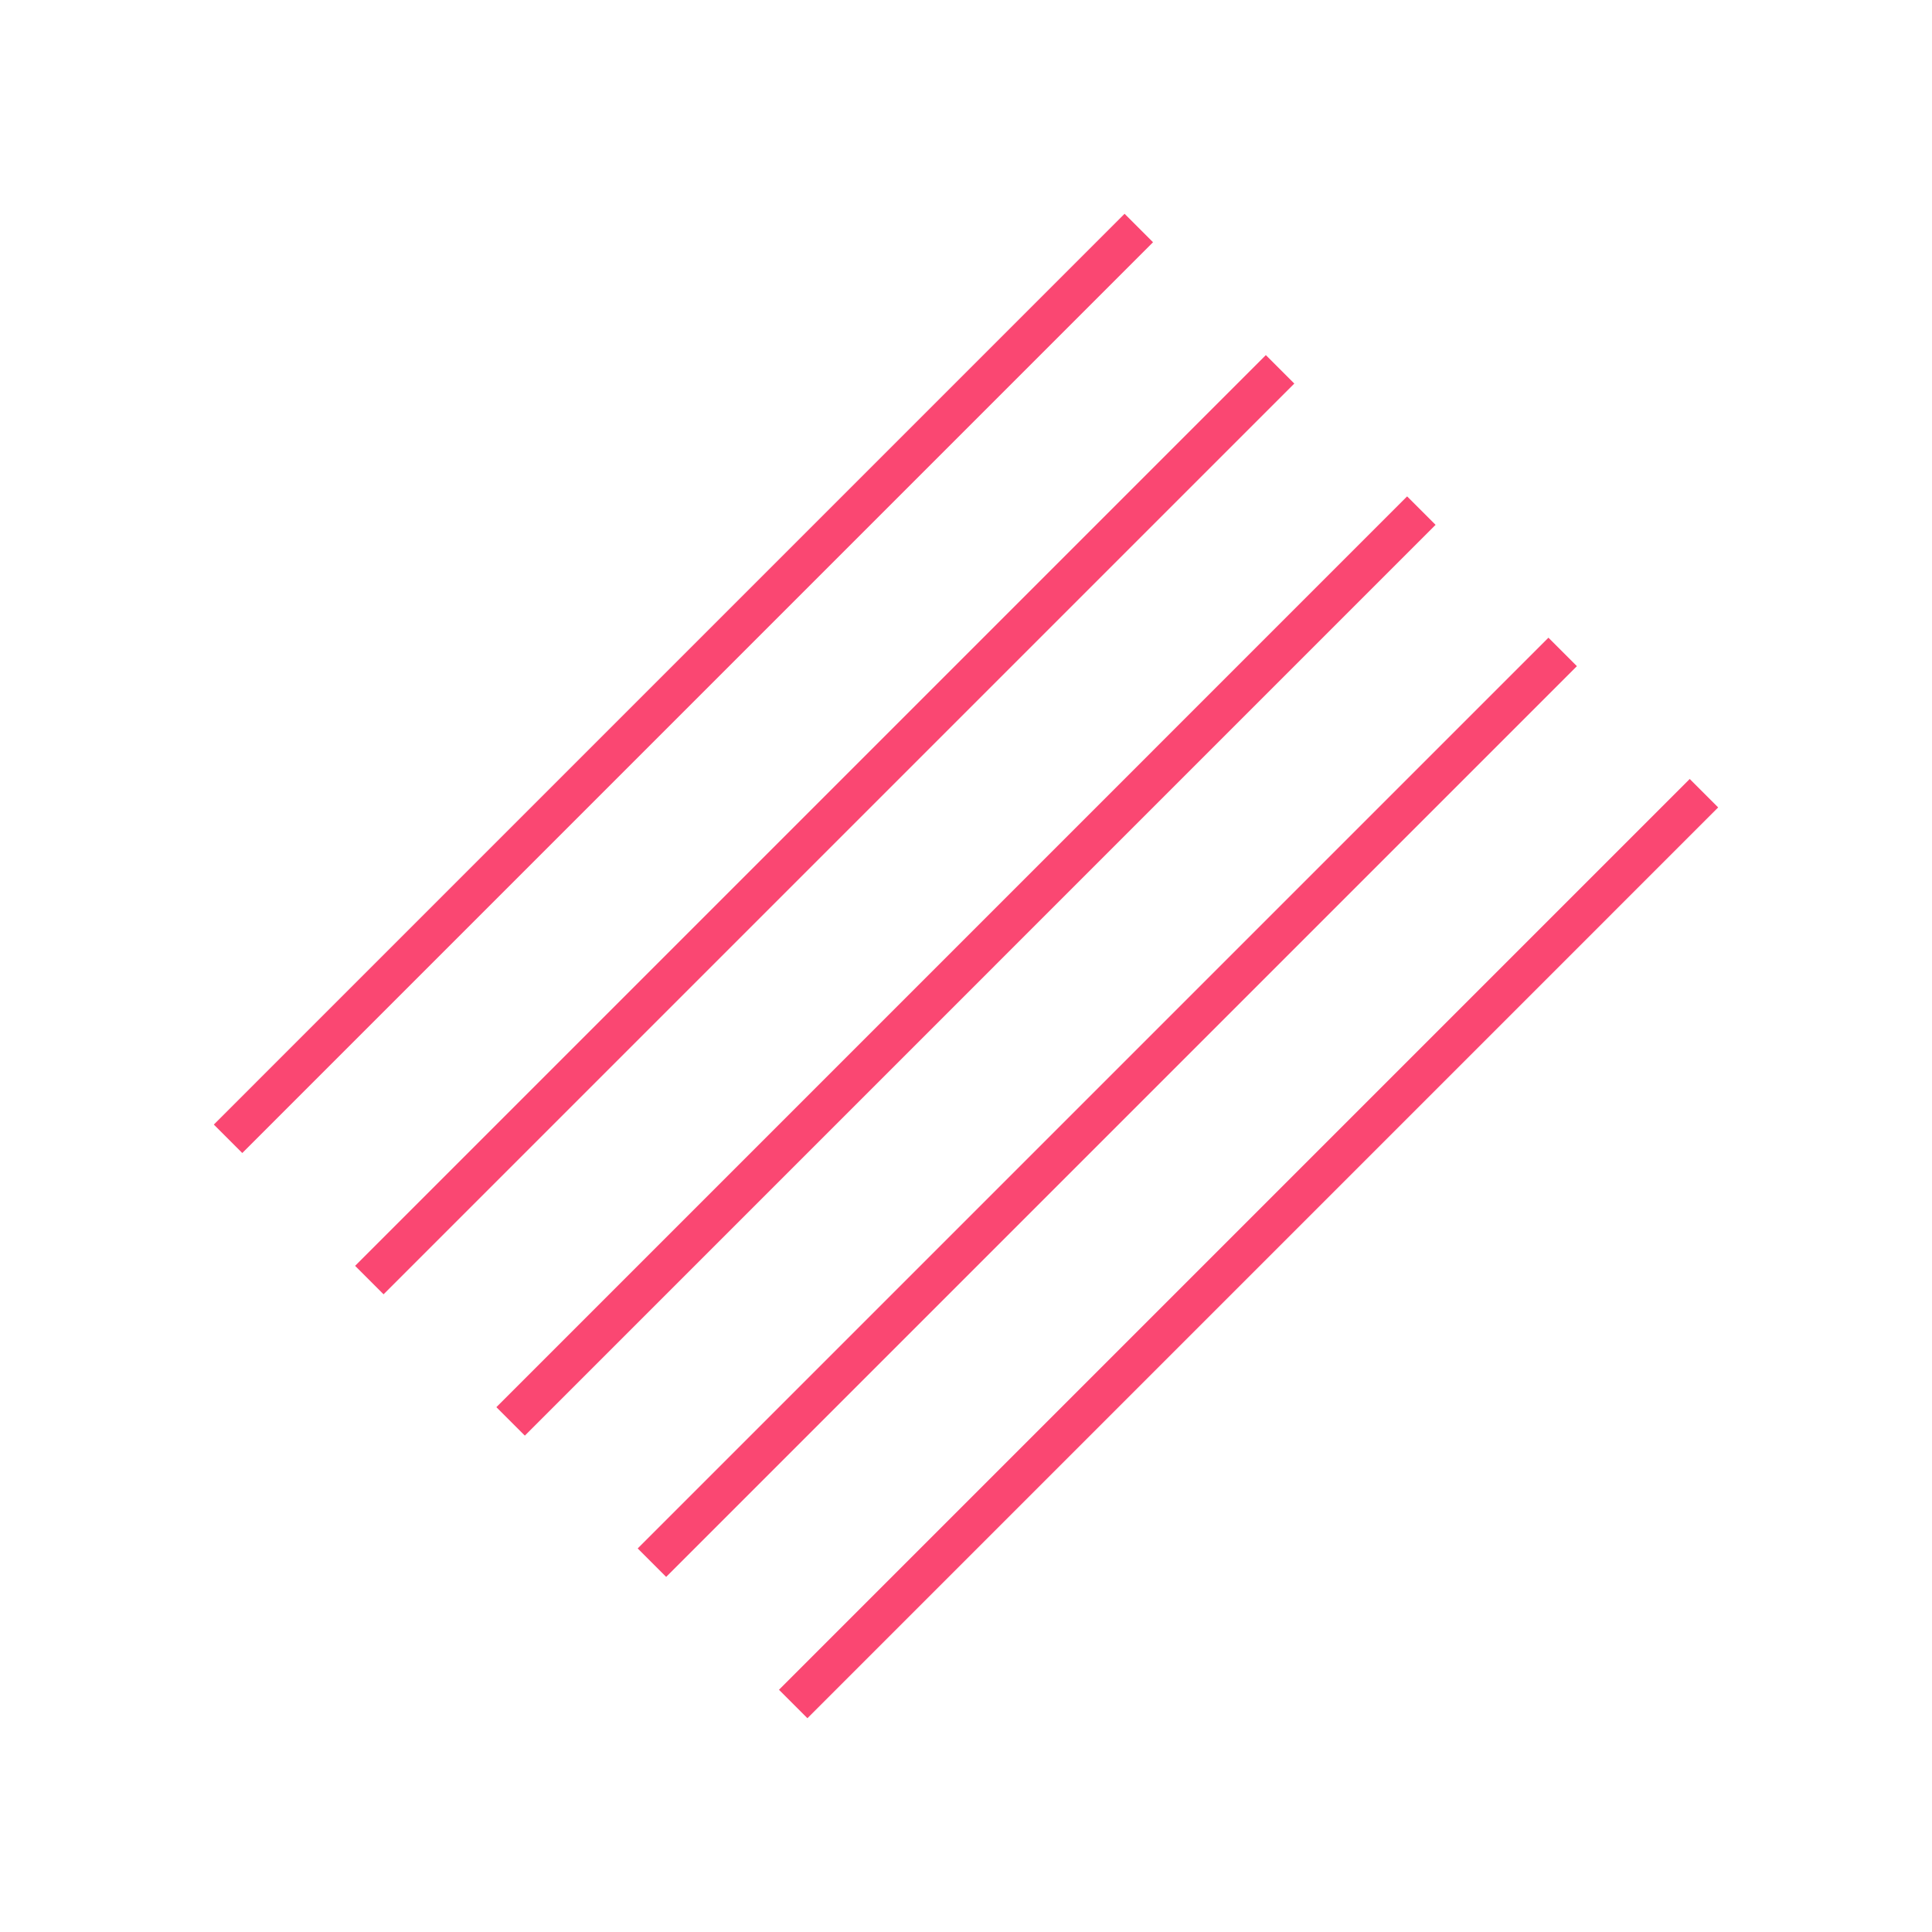 <svg width="48" height="48" viewBox="0 0 48 48" fill="none" xmlns="http://www.w3.org/2000/svg">
  <g stroke="rgba(250, 71, 114, 1)">
    <line x1="42.334" y1="19.707" x2="19.707" y2="42.335" />
    <line x1="38.824" y1="16.197" x2="16.197" y2="38.824" />
    <line x1="35.313" y1="12.686" x2="12.686" y2="35.314" />
    <line x1="31.803" y1="9.176" x2="9.176" y2="31.803" />
    <line x1="28.293" y1="5.665" x2="5.666" y2="28.293" />
  </g>
</svg>